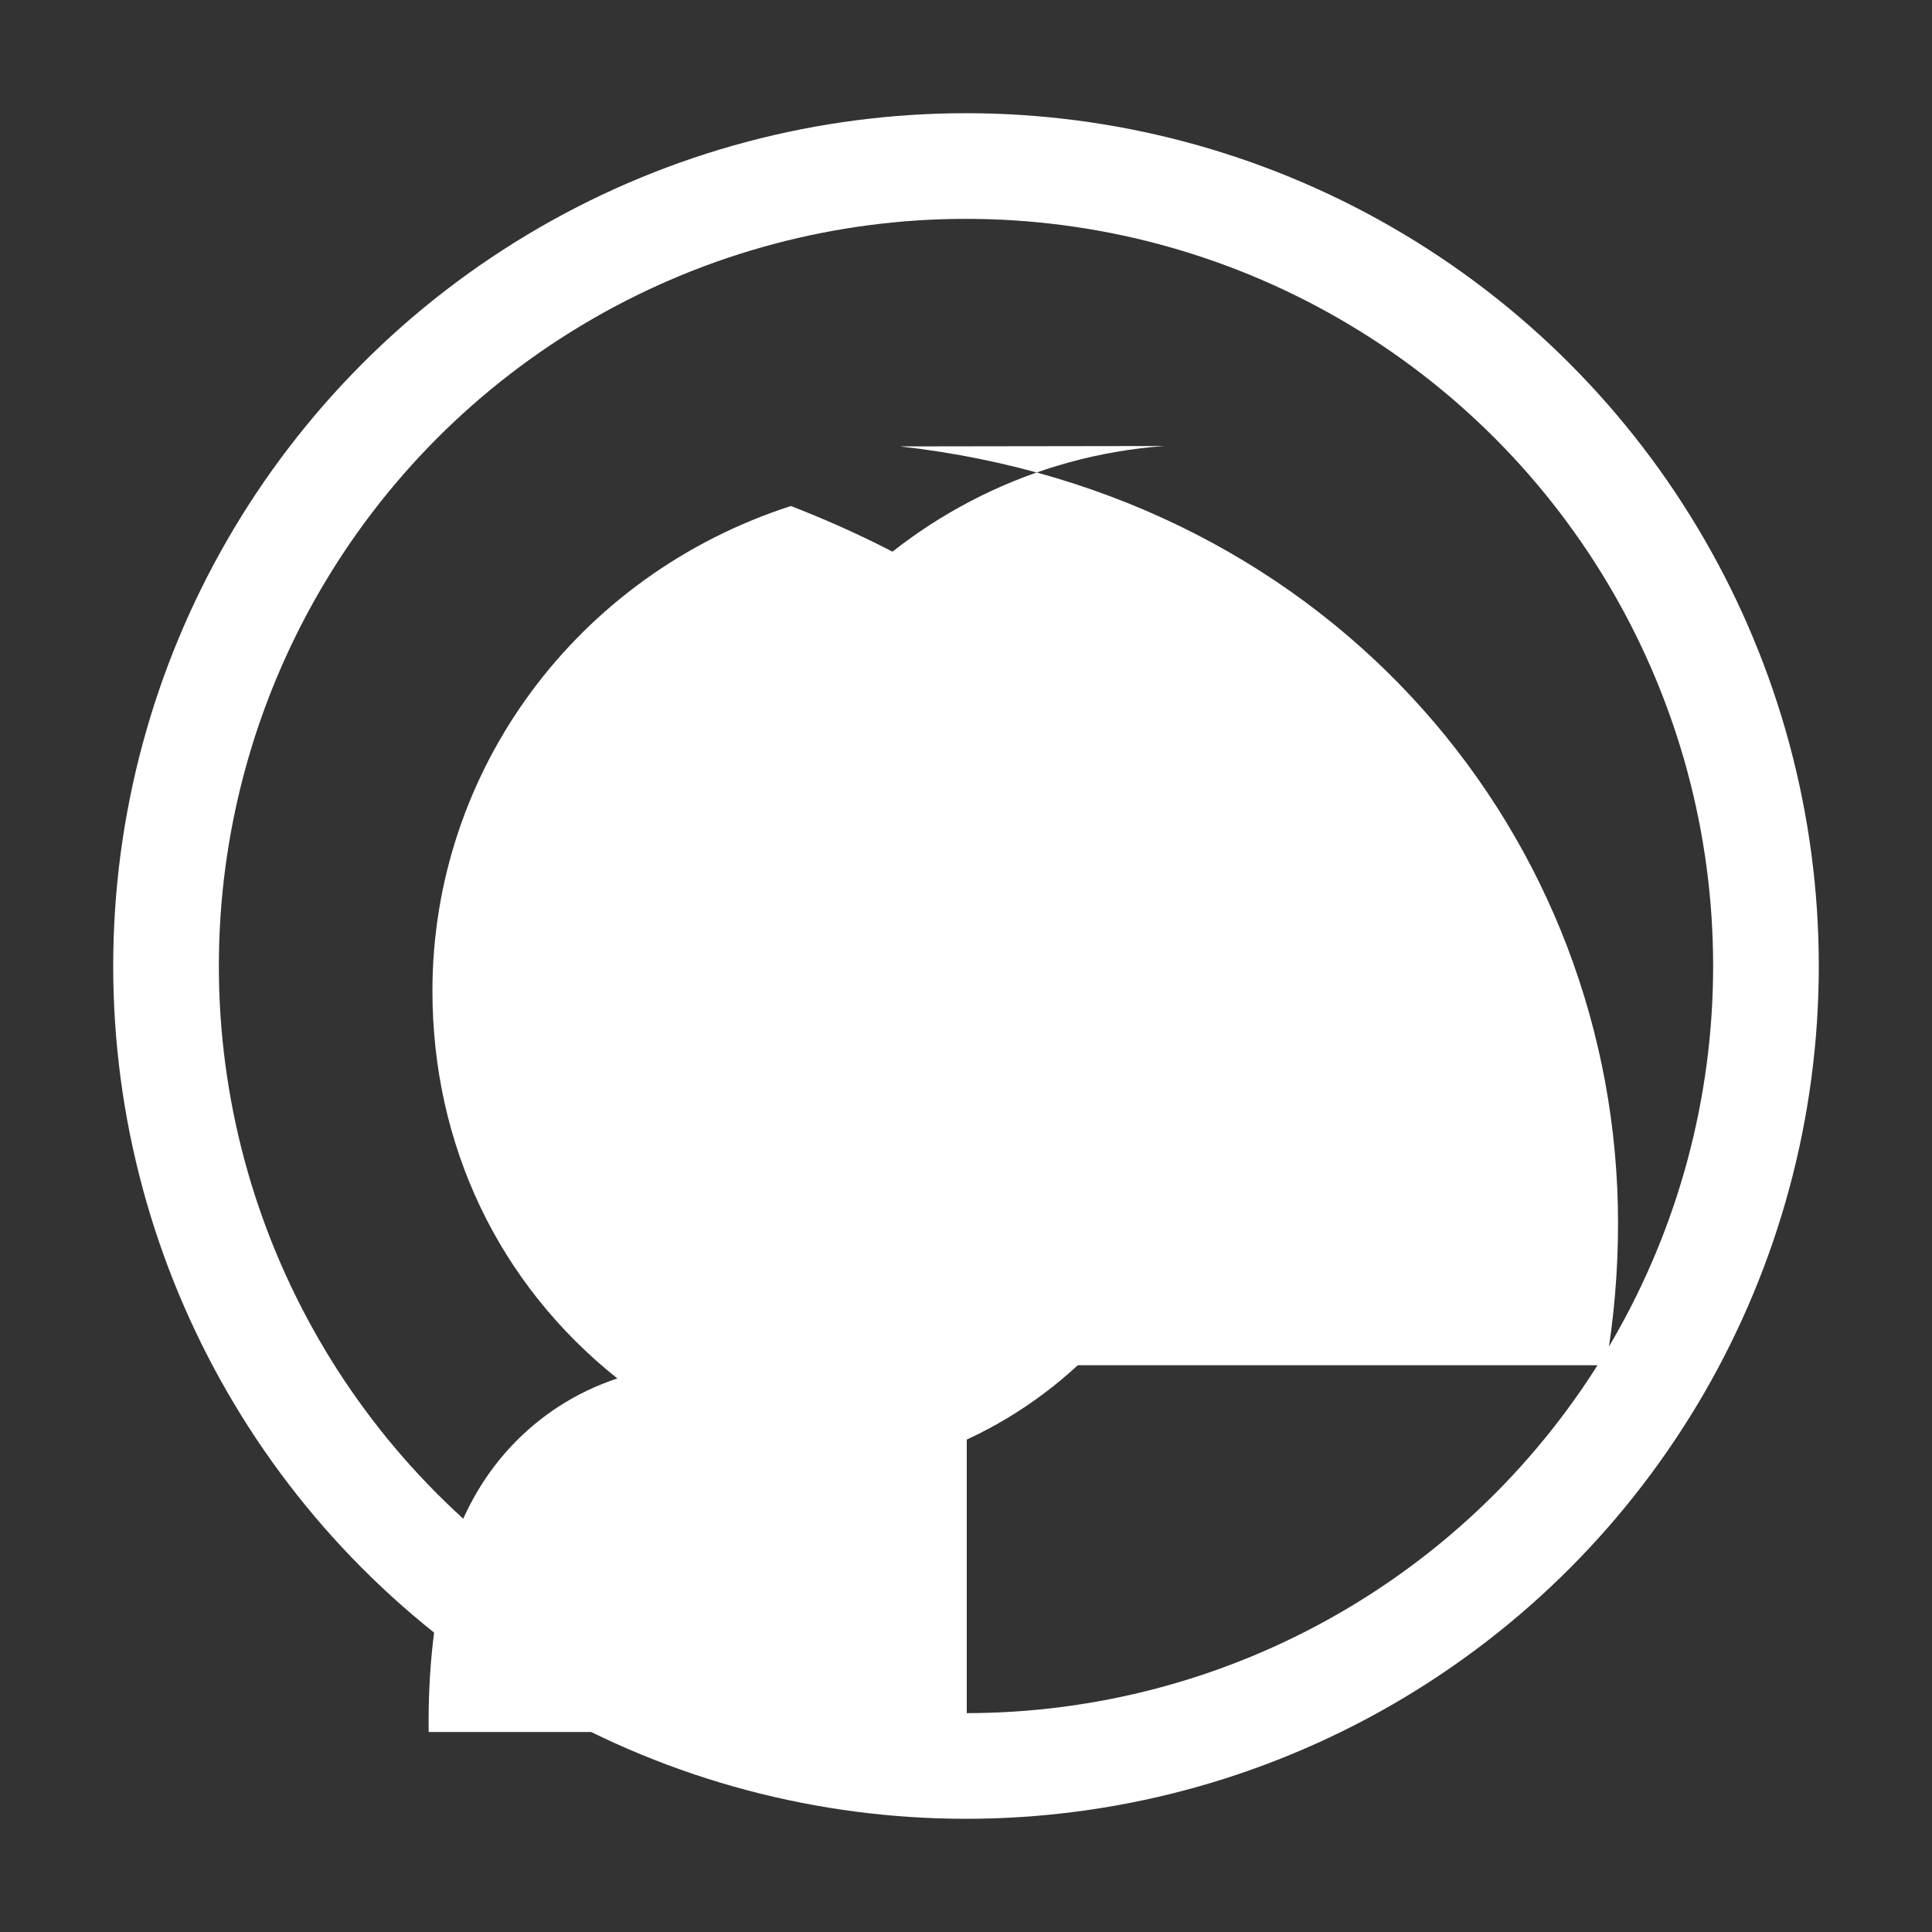<svg xmlns="http://www.w3.org/2000/svg" viewBox="0 0 512 512">
  <rect x="0" y="0" width="512" height="512" fill="#333333" stroke="none"/>
  <circle cx="256" cy="256" r="212" fill="none" stroke="#ffffff" stroke-width="28" stroke-linecap="round" />
  <path fill="#ffffff" d="M209.6 134.1c-56.7 18.3-95 70-95 128.5 0 40.8 17.5 77.6 49 102.7-22 7.3-38.5 25-44.8 48.3-3.8 13.9-5.4 29.4-5.2 45.4h142.6v-77.5c28.9-13.3 51.8-39.1 61.4-70.1 12.2-39.2 4.5-82.8-20.4-115.9-21.6-28.8-53.6-48.2-87.6-61.4z"/>
  <path fill="#ffffff" d="M308.5 118.2c-69.4 5.1-123.6 64-123.6 133.7 0 5.8 0.3 11.4 1 16.9 8.8-9 19.3-16.1 31.1-20.7 5.4-25.3 17.6-47.8 35.6-65.5 5.1 18 18 32.9 35 39.9-29.8 33.3-45.6 75.6-45.6 119.6 0 6.7 0.4 13.3 1.1 19.7h182.5c2.1-12.2 3.2-24.8 3.2-37.6 0-101.6-74.4-192.9-190.3-205.9z"/>
</svg>
